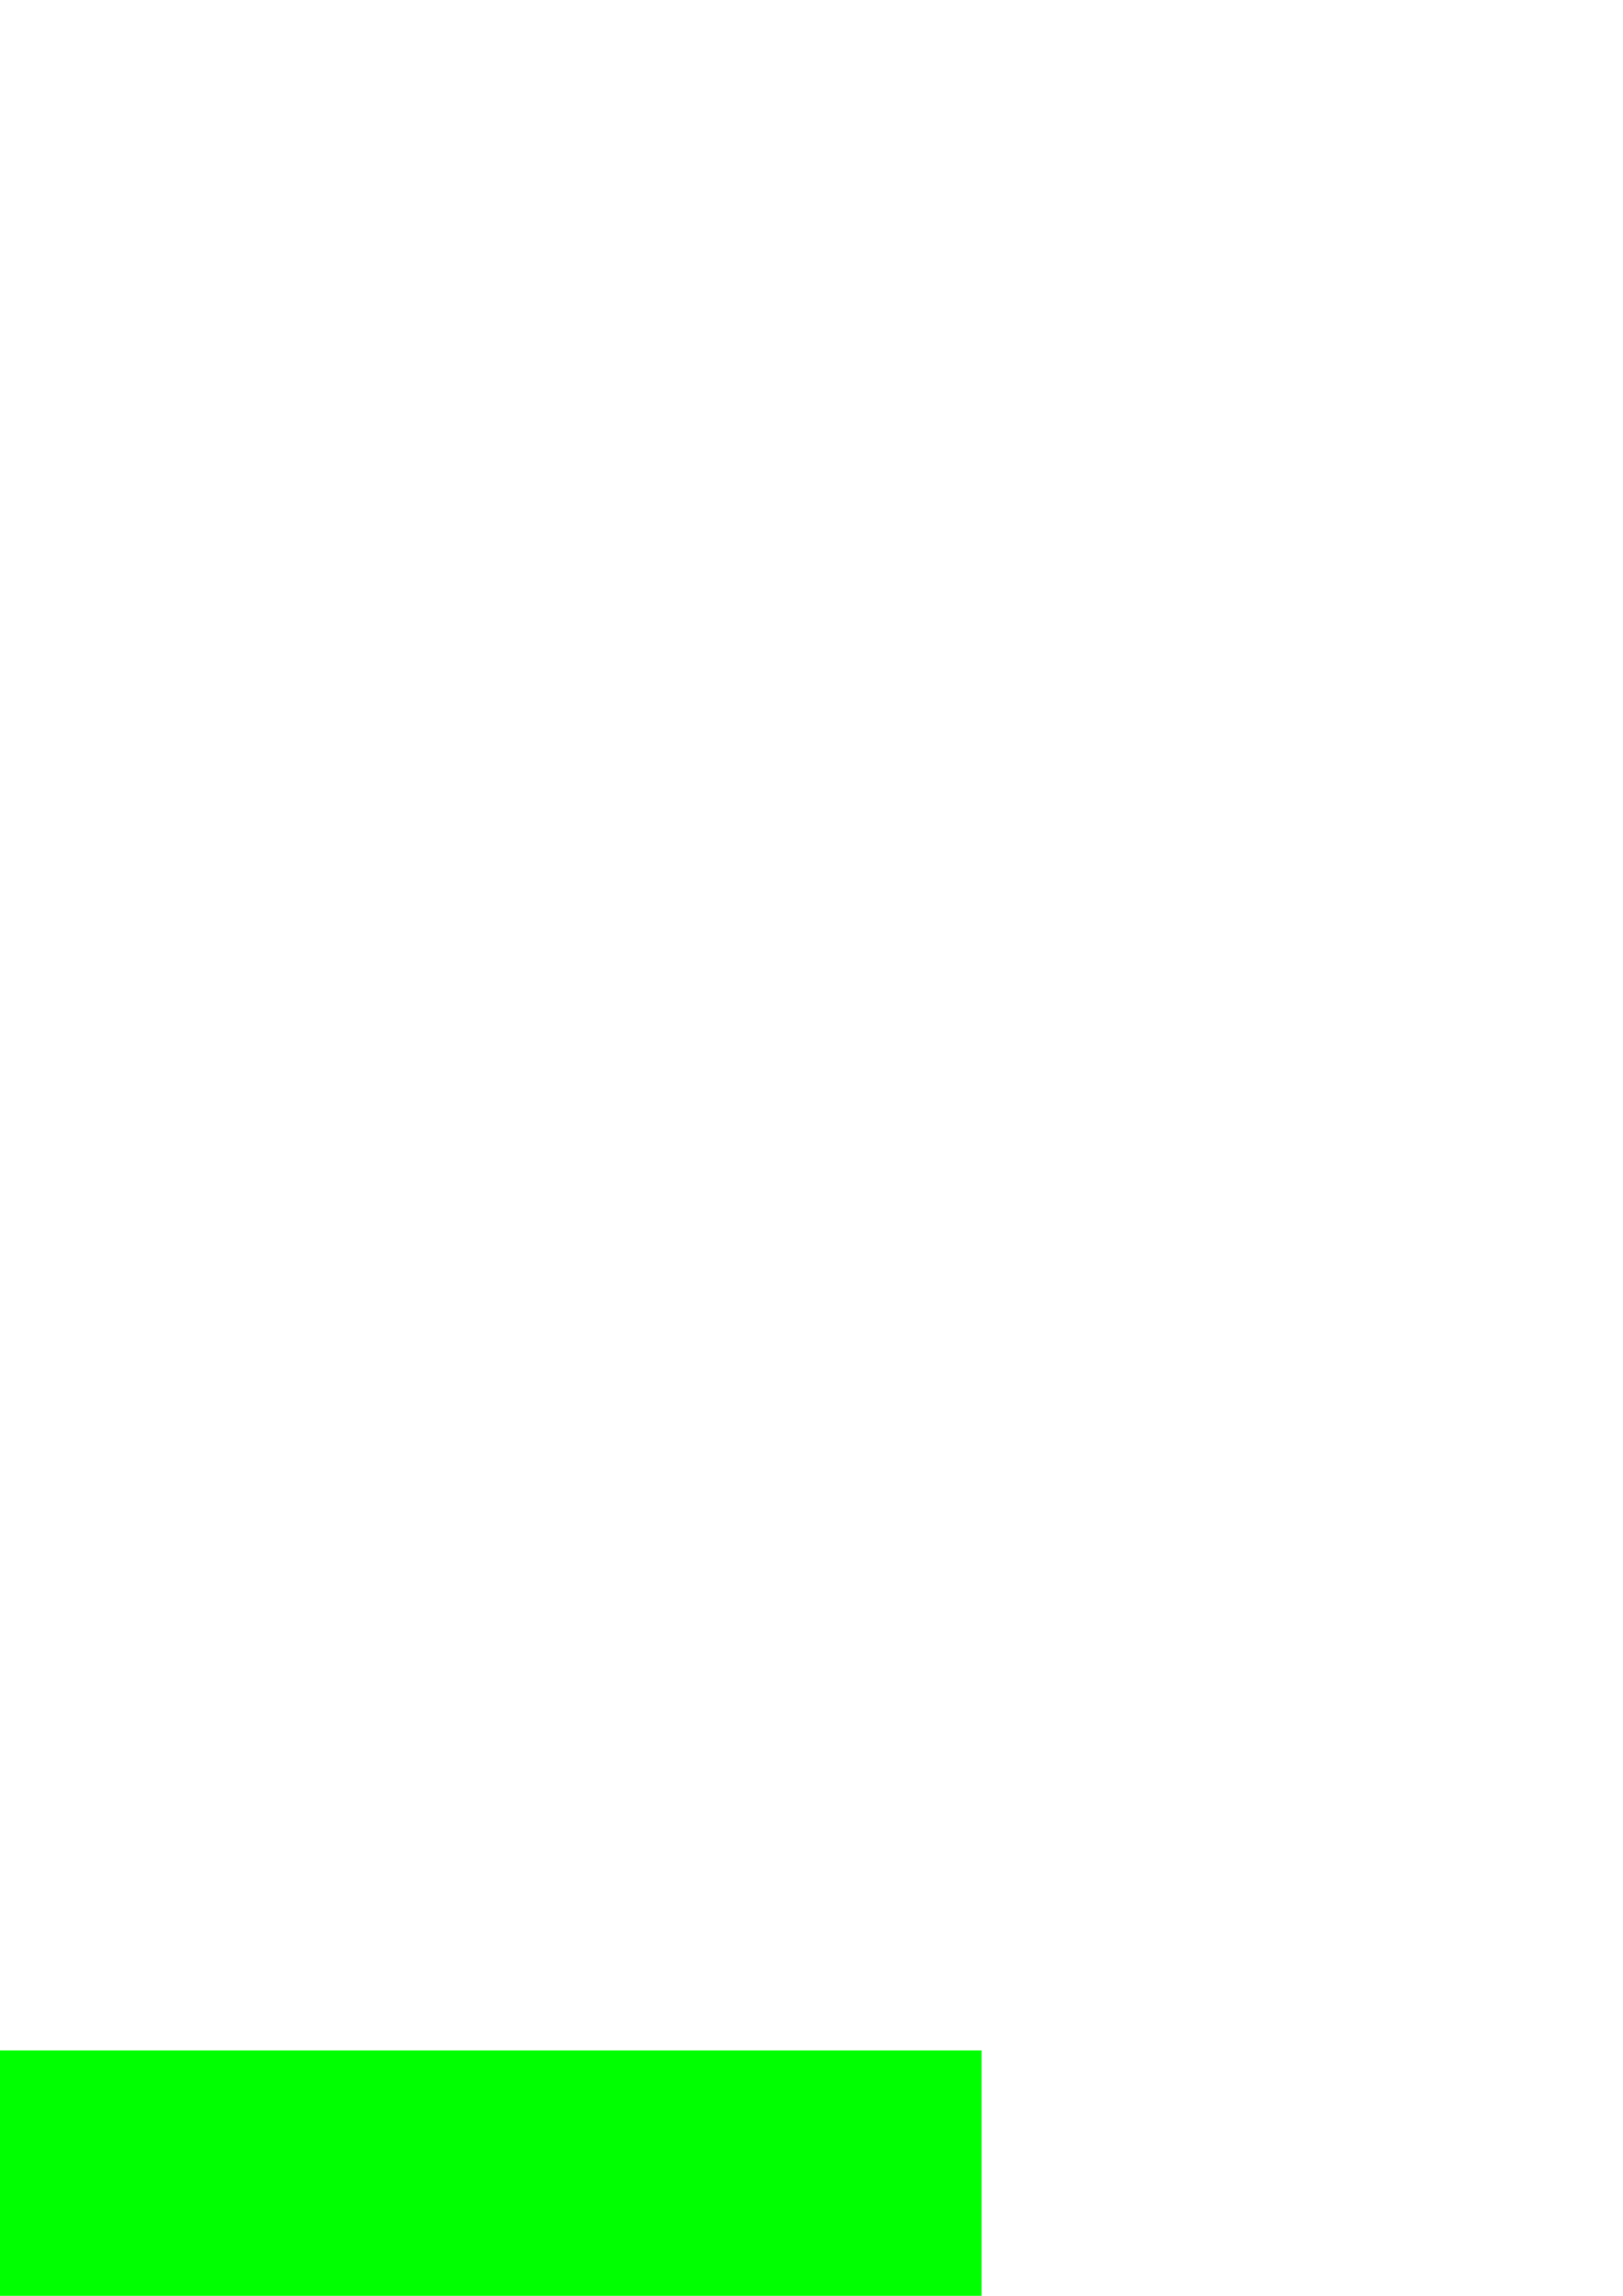 <?xml version="1.0" encoding="UTF-8" standalone="no"?>
<!-- Created with Inkscape (http://www.inkscape.org/) -->

<svg
   xmlns:dc="http://purl.org/dc/elements/1.1/"
   xmlns:cc="http://creativecommons.org/ns#"
   xmlns:rdf="http://www.w3.org/1999/02/22-rdf-syntax-ns#"
   xmlns:svg="http://www.w3.org/2000/svg"
   xmlns="http://www.w3.org/2000/svg"
   xmlns:sodipodi="http://sodipodi.sourceforge.net/DTD/sodipodi-0.dtd"
   xmlns:inkscape="http://www.inkscape.org/namespaces/inkscape"
   width="744.094"
   height="1052.362"
   id="svg3150"
   version="1.1"
   inkscape:version="0.48.2 r9819"
   sodipodi:docname="cut.svg">
  <defs
     id="defs3152" />
  <sodipodi:namedview
     id="base"
     pagecolor="#ffffff"
     bordercolor="#666666"
     borderopacity="1.0"
     inkscape:pageopacity="0.0"
     inkscape:pageshadow="2"
     inkscape:zoom="0.66612048"
     inkscape:cx="372.04724"
     inkscape:cy="225.9351"
     inkscape:document-units="px"
     inkscape:current-layer="layer2"
     showgrid="false"
     inkscape:window-width="1280"
     inkscape:window-height="920"
     inkscape:window-x="-8"
     inkscape:window-y="-8"
     inkscape:window-maximized="1" />
  <g
     inkscape:groupmode="layer"
     id="layer2"
     inkscape:label="art"
     style="display:inline">
    <g
       id="g7123"
       transform="matrix(0.471,0,0,0.471,-15.008,857.307)">
      <path
         sodipodi:nodetypes="ssssscsssscccsscc"
         inkscape:connector-curvature="0"
         d="m 295.281,293.755 c 3.356,0 6.125,1.385 6.125,3.062 0,1.678 -2.769,3.062 -6.125,3.062 -3.356,0 -6.094,-1.385 -6.094,-3.062 0,-1.678 2.738,-3.062 6.094,-3.062 z M 297,281.848 c -5.349,-0.006 -9.855,3.787 -11.938,11.094 -3.726,13.072 1.526,19.485 15.219,18.562 15.079,-1.015 19.258,4.73 10.344,14.219 -10.398,11.068 -47.434,36.071 -71.938,48.562 -11.648,5.938 -20.342,10.849 -19.312,10.906 12.922,0.718 36.486,-8.086 55.656,-20.781 10.479,-8.321 25.61,-15.908 34.75,-25.687 7.217,-7.542 8.346,-11.122 8,-25.531 -0.312,-12.999 -2.003,-18.428 -7.531,-24.312 -4.421,-4.706 -9.09,-7.026 -13.25,-7.031 z"
         style="fill:#000000;display:inline"
         id="path6722" />
      <path
         inkscape:connector-curvature="0"
         d="M 407.875,317.483 390.5,328.608 c -9.558,6.122 -18.208,13.811 -19.25,17.094 -1.042,3.282 -2.926,5.969 -4.156,5.969 -2.538,0 -16.497,-27.597 -14.812,-29.281 0.602,-0.602 13.349,-1.951 28.344,-3 l 27.25,-1.906 z m -14.594,-53.594 c 3.847,-0.182 13.094,5.455 13.094,8.594 0,4.845 -12.267,3.306 -14.219,-1.781 -0.994,-2.589 -1.059,-5.441 -0.156,-6.344 0.287,-0.287 0.732,-0.443 1.281,-0.469 z m 2.625,-9.812 c -7.215,0 -13.019,14.201 -8.656,21.188 2.966,4.749 1.342,6.864 -11.938,15.469 -8.852,5.736 -17.015,13.873 -19.25,19.188 l -3.875,9.219 -2.25,-7.375 c -4.099,-13.364 -23.596,-51.594 -26.312,-51.594 -4.467,0 -3.147,4.458 9.531,32.031 6.711,14.595 12.188,29.363 12.188,32.812 0,11.725 -28.191,43.216 -41.969,46.875 -18.518,-2.929 -19.881,-27.585 -10.944,-36.522 -4.789,4.652 -5.654,6.236 -6.312,8.64 -3.536,12.923 -1.974,25.924 5.88,35.164 3.021,3.339 7.009,6.062 8.875,6.062 6.777,0 35.725,-28.45 42.5,-41.781 l 6.937,-13.688 3.688,12.312 c 5.948,19.852 37.125,41.293 37.125,25.531 0,-3.273 -3.771,-6.849 -9.469,-9 -5.342,-2.016 -8.887,-5.276 -8.156,-7.469 1.82,-5.459 31.469,-22.644 49.656,-28.781 27.1,-9.145 23.062,-11.719 -20.719,-13.375 l -40.312,-1.531 16.719,-9.719 c 11.989,-6.972 17.38,-8.722 19.031,-6.125 1.547,2.433 2.312,1.892 2.344,-1.656 0.027,-3.043 3.208,-6.071 7.531,-7.156 9.294,-2.333 14.521,-8.275 12.312,-14.031 -2.054,-5.354 -17.43,-14.688 -24.156,-14.688 z"
         style="fill:#000000;display:inline"
         id="path6467" />
      <path
         sodipodi:nodetypes="cccsssssscsccccccssssssssssssscssssccccscsssssccccc"
         inkscape:connector-curvature="0"
         id="path7121"
         d="m 873.031,309.75 -2.062,-14.969 -7.25,21.344 c -3.994,11.734 -7.975,23.47 -8.844,26.094 -3.346,10.103 -62.777,15.778 -90.938,8.688 -7.239,-1.823 -17.749,-7.484 -23.344,-12.594 -5.814,-5.31 -10.655,-7.817 -11.312,-5.844 -0.633,1.899 -4.704,3.469 -9.031,3.469 -9.058,0 -29.343,11.212 -50.625,28 -15.484,12.214 -25.585,14.618 -30.688,7.25 -0.987,-5.78 -0.219,-11.426 1.575,-16.793 4.435,-13.265 15.144,-24.824 21.144,-32.489 -27.96,21.892 -27.312,42.719 -27.312,42.719 l 0.078,0.156 0.078,0.156 c -0.181,5.418 1.482,11.87 4.312,16.062 10.216,14.398 25.2,-2.336 34,-8.969 26.952,-20.44 44.419,-28.379 52.719,-23.938 3.376,1.807 6.156,5.084 6.156,7.281 0,2.198 2.738,6.494 6.094,9.531 5.922,5.359 6.094,5.318 6.094,-1.062 0,-7.85 -1.87,-7.715 21.875,-1.625 20.263,5.197 54.743,4.348 70.781,-1.75 5.158,-1.961 8.031,-1.977 8.031,-0.062 0,1.636 2.046,2.969 4.562,2.969 2.517,0 4.594,2.328 4.594,5.156 0,6.71 11.87,19.25 18.219,19.25 10.919,0 15.992,-14.796 9.344,-27.219 -2.257,-4.217 -1.197,-6.934 4.594,-11.969 4.124,-3.586 7.5,-7.905 7.5,-9.594 0,-5.528 4.205,0.169 6.969,3 3.54,13.536 23.636,11.441 29.656,-3.094 4.23,-10.212 2.747,-37.117 -4.281,-77.531 -3.435,-19.755 -3.422,-23.162 0.094,-21.812 3.317,1.273 3.177,-0.717 -0.688,-9.75 -2.67,-6.239 -5.611,-13.168 -6.531,-15.406 -0.662,-1.61 -1.298,-2.379 -2,-2.312 l 10e-5,0 c -0.546,0.052 -1.131,0.604 -1.781,1.656 -1.162,1.881 -0.286,15.381 1.969,30 5.985,38.812 11.122,77.4 11.406,85.688 0.31,9.031 -10.425,13.974 -18.125,8.344 -5.603,-4.097 -7.734,-14.312 -15.281,-73.531 -6.301,-49.443 -7.535,-55.231 -10.844,-50 -1.468,2.321 -1.873,8.559 -0.906,13.844 3.481,19.037 12.38,103.315 11.156,105.594 -0.689,1.282 -6.809,5.179 -13.625,8.656 l -12.406,6.312 L 870.125,340 c 0.845,-3.724 3.889,-10.881 4.325,-14.678 -0.269,-4.162 -0.608,-9.658 -1.419,-15.572 z"
         style="fill:#00ff00;display:inline" />
      <path
         sodipodi:nodetypes="ssscs"
         inkscape:connector-curvature="0"
         id="path7117"
         d="m 868.844,336.688 c -1.621,3.03 -5.129,5.344 -7.438,5.344 -3.41,0 -3.247,-2.299 0.906,-12.188 5.322,-12.672 9.688,-15.869 10.085,-3.787 -0.559,5.064 -1.851,7.447 -3.553,10.63 z"
         style="fill:#00ff00;display:inline" />
      <path
         inkscape:connector-curvature="0"
         id="path6463"
         d="m 863.25,363.938 c 5.176,0.189 14.844,5.15 14.844,8.531 0,1.714 -1.773,3.125 -3.969,3.125 -5.899,0 -16.195,-8.305 -13.562,-10.938 0.54,-0.54 1.493,-0.762 2.688,-0.719 z"
         style="fill:#00ff00;display:inline" />
      <path
         inkscape:connector-curvature="0"
         id="path6461"
         d="m 478,212.103 c -0.09,0.023 -0.164,0.07 -0.25,0.156 -1.372,1.372 -0.322,25.812 2.344,54.312 3.55,37.947 4.897,48.624 8.719,54.594 -3.198,1.206 -7.221,3.001 -11.5,5.188 -14.746,7.537 -15.139,16.578 -1.062,19.219 5.704,1.07 11.954,3.841 13.875,6.156 2.823,3.402 0.099,5.831 -14.188,12.594 -9.722,4.603 -23.449,9.015 -30.5,9.812 -18.546,2 -32.184,-11.804 -30.75,-34.656 0.774,-9.338 0.268,-15.04 -1.125,-12.844 -1.377,2.17 -2.507,12.231 -2.531,22.344 -0.055,21.541 4.962,30.599 19.156,34.594 12.225,3.441 20.777,1.846 40.969,-7.688 28.179,-13.304 36.46,-31.272 17.594,-38.094 -7.112,-2.572 -10.081,-5.418 -7.625,-6.906 4.565,-2.766 7.873,-4.926 10.219,-6.625 0.324,0.326 0.646,0.672 1,1 8.731,8.099 26.231,9.128 42.094,2.5 6.64,-3.029 8.709,-1.975 21.25,-10.25 4.091,-1.864 8.921,-6.177 10.75,-9.594 3.085,-5.764 2.275,-5.668 -11.25,1.594 -18.417,9.888 -35.555,8.649 -45.844,-3.312 -10.808,-12.565 -8.957,-19.237 7.25,-26.406 13.342,-5.902 20.763,-6.127 36.219,-1 3.356,1.113 1.793,-0.881 -3.469,-4.438 -18.622,-12.585 -42.125,-6.806 -50.031,12.281 -3.121,7.534 -2.923,11.2 1,21.188 2.611,6.648 3.504,12.094 2,12.094 -6.553,0 -11.895,-15.893 -14.906,-44.25 -1.782,-16.778 -4.144,-38.449 -5.219,-48.188 -1.008,-9.13 -2.833,-15.718 -4.188,-15.375 z"
         style="fill:#00ff00;display:inline" />
      <path
         sodipodi:nodetypes="csscccssssscc"
         inkscape:connector-curvature="0"
         id="path6748"
         d="m 227.531,212.09 c -3.501,0 -3.051,8.037 3.812,67.094 3.412,29.362 5.512,56.144 4.656,59.5 -3.995,15.667 -43.574,32.031 -77.469,32.031 -28.895,-1.408 -56.331,-10.508 -76.199,-20.391 20.002,23.057 51.465,29.944 77.498,28.531 17.616,-1.014 36.893,-4.073 46.639,-8.266 16.956,-7.294 29.672,-19.957 32.875,-32.719 1.981,-7.892 -4.277,-89.663 -7.5,-98.062 -1.17,-3.049 -0.192,-3.809 3.219,-2.5 4.46,1.712 4.452,0.663 -0.125,-11.688 -2.762,-7.453 -6.09,-13.531 -7.406,-13.531 z"
         style="fill:#008080;display:inline" />
      <path
         sodipodi:nodetypes="sssssssssssscssssssssscsssss"
         inkscape:connector-curvature="0"
         d="m 709.566,326.597 c 5.453,-1.667 9.914,-5.045 9.914,-7.508 0,-5.947 -13.718,-19.453 -19.758,-19.453 -4.972,0 -32.101,23.342 -32.101,27.62 0,6.009 21.222,5.676 41.945,-0.658 z m -183.935,47.916 c -6.054,-6.054 -7.4,-10.288 -7.031,-22.117 0.321,-10.285 0.847,-11.911 1.77,-5.477 1.97,13.737 12.024,18.879 25.161,18.879 13.085,0 37.244,-11.398 51.164,-24.138 11.911,-10.902 12.172,-11.149 5.104,-78.979 -3.436,-32.97 -3.872,-47.101 -1.525,-49.447 2.346,-2.346 3.295,-1.149 3.321,4.189 0.018,4.111 2.08,28.645 4.579,54.521 4.956,51.318 7.714,58.197 23.333,58.197 5.462,0 11.151,-2.82 15.289,-7.579 6.406,-7.368 6.704,-7.415 10.703,-1.706 3.903,5.573 4.819,5.119 17.911,-8.877 7.588,-8.113 17.951,-16.471 23.027,-18.573 8.084,-3.348 10.247,-3.067 17.424,2.268 17.172,12.763 10.412,33.591 -13.551,41.756 -19.163,6.529 -31.049,6.181 -43.269,-1.27 l -10.105,-6.161 -7.847,6.172 c -9.385,7.382 -15.596,7.765 -24.526,1.51 -6.259,-4.384 -6.921,-4.156 -11.083,3.813 -6.693,12.815 -19.901,24.011 -38.527,32.658 -21.227,9.854 -31.736,9.946 -41.321,0.361 z"
         style="fill:#00ff00;display:inline"
         id="path6449" />
      <path
         sodipodi:nodetypes="ccccsccccc"
         inkscape:connector-curvature="0"
         id="path6443"
         d="m 944.938,212.094 c -0.546,0.052 -1.131,0.604 -1.781,1.656 -1.032,1.67 -0.456,12.503 1.264,25.144 5.24,32.431 8.538,68.935 13.611,102.324 5.858,38.118 6.644,15.589 1.031,-29.562 -2.826,-22.732 -6.173,-49.869 -7.438,-60.312 -0.353,-2.79 -1.333,-13.166 2.531,-11.781 3.317,1.273 3.177,-0.717 -0.687,-9.75 -2.67,-6.239 -5.611,-13.168 -6.531,-15.406 -0.662,-1.61 -1.298,-2.379 -2,-2.312 z"
         style="fill:#00ff00;display:inline" />
      <path
         inkscape:connector-curvature="0"
         id="path6441"
         d="m 257.74,308.067 c -1.097,-23.489 -2.718,-55.749 -3.602,-71.688 -1.46,-26.319 -1.219,-28.156 2.625,-20.003 2.338,4.958 3.586,13.836 2.789,19.829 -0.794,5.968 -0.002,30.193 1.761,53.834 1.763,23.641 2.129,46.977 0.814,51.859 -1.638,6.078 -3.02,-4.586 -4.386,-33.831 z"
         style="fill:#008080;display:inline" />
      <path
         inkscape:connector-curvature="0"
         id="path6385"
         d="m 454.868,254.652 c -0.165,-10.706 -2.156,-18.038 -6.342,-23.36 -3.356,-4.266 -6.101,-10.814 -6.101,-14.55 0,-6.5 0.29,-6.426 6.704,1.729 6.624,8.421 11.382,38.238 7.611,47.695 -0.897,2.25 -1.739,-2.931 -1.872,-11.514 z"
         style="fill:#00ff00;display:inline" />
      <path
         inkscape:connector-curvature="0"
         d="m 627.328,299.821 c 0.236,3.248 1.752,5.27 4.51,5.853 3.557,0.753 5.569,-1.178 6.481,-5.08 0.2,-0.856 0.155,-1.569 -0.396,-1.914 -1.048,-0.654 -3.927,0.026 -5.318,-0.713 -1.731,-0.919 -2.172,-4.829 -1.743,-6.656 0.428,-1.829 1.521,-3.788 1.818,-5.197 0.059,-0.286 0.087,-0.548 -0.036,-0.695 -0.016,-0.019 -0.032,-0.036 -0.048,-0.052 -4.187,-0.956 -5.205,15.332 -5.268,14.455 z"
         style="fill:#00ff00;stroke:none"
         id="path6591" />
      <path
         id="path6600"
         style="fill:#00ff00;stroke:none"
         d="m 580.357,312.31 c 0.236,3.248 1.752,5.27 4.51,5.853 3.557,0.753 5.569,-1.178 6.481,-5.08 0.2,-0.856 0.155,-1.569 -0.396,-1.914 -1.048,-0.654 -3.927,0.026 -5.318,-0.713 -1.731,-0.919 -2.172,-4.829 -1.743,-6.656 0.428,-1.829 1.521,-3.788 1.818,-5.197 0.059,-0.286 0.087,-0.548 -0.036,-0.695 -0.016,-0.019 -0.032,-0.036 -0.048,-0.052 -4.187,-0.956 -5.205,15.332 -5.268,14.455 z"
         inkscape:connector-curvature="0" />
      <path
         inkscape:connector-curvature="0"
         d="m 540.52,247.944 c 0.236,3.248 1.752,5.27 4.51,5.853 3.557,0.753 5.569,-1.178 6.481,-5.08 0.2,-0.856 0.155,-1.569 -0.396,-1.914 -1.048,-0.654 -3.927,0.026 -5.318,-0.713 -1.731,-0.919 -2.172,-4.829 -1.743,-6.656 0.428,-1.829 1.521,-3.788 1.818,-5.197 0.059,-0.286 0.087,-0.548 -0.036,-0.695 -0.016,-0.019 -0.032,-0.036 -0.048,-0.052 -4.187,-0.956 -5.205,15.332 -5.268,14.455 z"
         style="fill:#00ff00;stroke:none"
         id="path6602" />
      <path
         inkscape:connector-curvature="0"
         style="fill:#00ff00;stroke:none"
         d="m 431.477,342.308 c 0,0 4.779,-1.561 6.674,-1.13 0.999,0.228 2.033,2.026 2.681,3.404 1.177,2.501 2.312,5.723 2.744,8.28 0.144,0.851 0.299,1.636 1.175,1.936 0.551,0.188 1.391,0.2 1.391,0.2 0,0 0.002,-0.014 0.007,-0.039 0.417,-2.357 1.35,-6.31 1.587,-8.694 0.25,-2.504 0.194,-3.373 2.325,-3.214 3.223,0.239 4.316,0.807 5.732,-1.764 1.27,-2.306 2.661,-7.013 0.445,-8.539 -6.857,-1.847 -9.418,7.175 -9.848,9.24 -0.606,2.916 -0.86,6.043 -0.86,6.043 0,0 -1.68,-5.399 -2.916,-8.316 -1.39,-3.28 -4.978,-7.699 -8.848,-6.594 -1.923,0.547 -2.598,2.12 -2.596,4.201 0.001,1.916 0.305,4.985 0.305,4.985 z"
         id="path6616" />
      <path
         id="path6628"
         style="fill:#00ff00;stroke:none"
         d="m 422.544,226.585 c 0.236,3.248 1.752,5.27 4.51,5.853 3.557,0.753 5.569,-1.178 6.481,-5.08 0.2,-0.856 0.155,-1.569 -0.396,-1.914 -1.048,-0.654 -3.927,0.026 -5.318,-0.713 -1.731,-0.919 -2.172,-4.829 -1.743,-6.656 0.428,-1.829 1.521,-3.788 1.818,-5.197 0.059,-0.286 0.087,-0.548 -0.036,-0.695 -0.016,-0.019 -0.032,-0.036 -0.048,-0.052 -4.187,-0.956 -5.205,15.332 -5.268,14.455 z"
         inkscape:connector-curvature="0" />
      <path
         id="path6630"
         d="m 812.027,324.58 c 0,0 4.779,-1.561 6.674,-1.13 0.999,0.228 2.033,2.026 2.681,3.404 1.177,2.501 2.312,5.723 2.744,8.28 0.144,0.851 0.299,1.636 1.175,1.936 0.551,0.188 1.391,0.2 1.391,0.2 0,0 0.002,-0.014 0.007,-0.039 0.417,-2.357 1.35,-6.31 1.587,-8.694 0.25,-2.504 0.194,-3.373 2.325,-3.214 3.223,0.239 4.316,0.807 5.732,-1.764 1.27,-2.306 2.661,-7.013 0.445,-8.539 -6.857,-1.847 -9.417,7.175 -9.847,9.24 -0.606,2.916 -0.86,6.043 -0.86,6.043 0,0 -1.68,-5.399 -2.916,-8.316 -1.39,-3.28 -4.978,-7.699 -8.848,-6.594 -1.923,0.547 -2.598,2.12 -2.596,4.201 10e-4,1.916 0.305,4.985 0.305,4.985 z"
         style="fill:#00ff00;stroke:none"
         inkscape:connector-curvature="0" />
      <path
         sodipodi:nodetypes="ssssccs"
         inkscape:connector-curvature="0"
         id="path6395"
         d="m 734.733,288.911 c 0,-0.825 7.322,-5.5 16.015,-10.82 l 104.43,-63.902 c 4.467,-2.733 4.472,-3.189 2.862,1.008 -0.516,1.345 -3.368,3.925 -7.564,7.011 L 756.087,279.71 c -16.248,10.132 -21.354,12.332 -21.354,9.2 z"
         style="fill:#00ff00;display:inline" />
      <path
         id="path6626"
         style="fill:#00ff00;stroke:none"
         d="m 800.812,266.639 c 0.236,3.248 1.752,5.27 4.51,5.853 3.557,0.753 5.569,-1.178 6.481,-5.08 0.2,-0.856 0.155,-1.569 -0.396,-1.914 -1.048,-0.654 -3.927,0.026 -5.318,-0.713 -1.731,-0.919 -2.172,-4.829 -1.743,-6.656 0.428,-1.829 1.521,-3.788 1.818,-5.197 0.059,-0.286 0.087,-0.548 -0.036,-0.695 -0.016,-0.019 -0.032,-0.036 -0.048,-0.052 -4.187,-0.956 -5.205,15.332 -5.268,14.455 z"
         inkscape:connector-curvature="0" />
      <path
         inkscape:connector-curvature="0"
         d="m 803.919,225.043 -7.17,7.123 c -1.191,1.184 -1.362,1.397 -1.695,2.126 -0.467,1.021 -0.629,2.728 -0.398,2.96 0.742,0.749 3.369,-1.069 4.282,-1.744 8.005,-5.904 11.651,-9.622 12.945,-17.266 0.658,-3.886 -1.399,-5.39 -5.04,-5.885 -5.775,-0.787 -11.506,0.018 -13.75,4.366 0.351,16.602 0.843,7.107 5.741,5.929 5.449,-1.31 11.307,-4.224 5.086,2.39 z"
         style="fill:#00ff00;stroke:none"
         id="path6664" />
      <path
         inkscape:connector-curvature="0"
         style="fill:#ff00ff;display:inline"
         d="m 59.052,326.91 c -5.343,-5.343 -4.07,-26.509 2.44,-40.572 6.994,-15.109 7.648,-12.775 1.389,4.955 -5.581,15.808 -3.701,27.076 4.516,27.076 3.184,0 6.481,-1.716 7.327,-3.813 0.846,-2.097 1.647,-0.999 1.779,2.44 0.259,6.733 -5,13.575 -10.436,13.575 -1.846,0 -5.003,-1.647 -7.016,-3.661 z"
         id="path6712" />
      <path
         inkscape:connector-curvature="0"
         id="path6750"
         style="fill:#000000;display:inline"
         d="m 188.188,317.483 -17.375,11.125 c -9.558,6.122 -18.208,13.811 -19.25,17.094 -1.042,3.282 -2.926,5.969 -4.156,5.969 -2.538,0 -16.497,-27.597 -14.812,-29.281 0.602,-0.602 13.349,-1.951 28.344,-3 l 27.25,-1.906 z m -14.594,-53.594 c 3.847,-0.182 13.094,5.455 13.094,8.594 0,4.845 -12.267,3.306 -14.219,-1.781 -0.994,-2.589 -1.059,-5.441 -0.156,-6.344 0.287,-0.287 0.732,-0.443 1.281,-0.469 z m 2.625,-9.812 c -7.215,0 -13.019,14.201 -8.656,21.188 2.966,4.749 1.342,6.864 -11.938,15.469 -8.852,5.736 -17.015,13.873 -19.25,19.188 l -3.875,9.219 -2.25,-7.375 c -4.099,-13.364 -23.596,-51.594 -26.312,-51.594 -4.467,0 -3.147,4.458 9.531,32.031 6.711,14.595 12.188,29.363 12.188,32.812 0,11.725 -28.191,43.216 -41.969,46.875 -18.518,-2.929 -19.881,-27.585 -10.944,-36.522 -4.789,4.652 -5.654,6.236 -6.312,8.64 -3.536,12.923 -1.974,25.924 5.88,35.164 3.021,3.339 7.009,6.062 8.875,6.062 6.777,0 35.725,-28.45 42.5,-41.781 l 6.937,-13.688 3.688,12.312 c 5.948,19.852 37.125,41.293 37.125,25.531 0,-3.273 -3.771,-6.849 -9.469,-9 -5.342,-2.016 -8.887,-5.276 -8.156,-7.469 1.82,-5.459 31.469,-22.644 49.656,-28.781 27.1,-9.145 23.062,-11.719 -20.719,-13.375 l -40.312,-1.531 16.719,-9.719 c 11.989,-6.972 17.38,-8.722 19.031,-6.125 1.547,2.433 2.312,1.892 2.344,-1.656 0.027,-3.043 3.208,-6.071 7.531,-7.156 9.294,-2.333 14.521,-8.275 12.312,-14.031 -2.054,-5.354 -17.43,-14.688 -24.156,-14.688 z" />
      <path
         id="path6758"
         style="fill:#00ff00;stroke:none"
         d="m 772.72,337.238 c 0.236,3.248 1.752,5.27 4.51,5.853 3.557,0.753 5.569,-1.178 6.481,-5.08 0.2,-0.856 0.155,-1.569 -0.396,-1.914 -1.048,-0.654 -3.927,0.026 -5.318,-0.713 -1.731,-0.919 -2.172,-4.829 -1.743,-6.656 0.428,-1.829 1.521,-3.788 1.818,-5.197 0.059,-0.286 0.087,-0.548 -0.036,-0.695 -0.016,-0.019 -0.032,-0.036 -0.048,-0.052 -4.187,-0.956 -5.205,15.332 -5.268,14.455 z"
         inkscape:connector-curvature="0" />
      <path
         inkscape:connector-curvature="0"
         d="m 936.821,354.574 c 0.236,3.248 1.752,5.27 4.51,5.853 3.557,0.753 5.569,-1.178 6.481,-5.08 0.2,-0.856 0.155,-1.569 -0.396,-1.914 -1.048,-0.654 -3.927,0.026 -5.318,-0.713 -1.731,-0.919 -2.172,-4.829 -1.743,-6.656 0.428,-1.829 1.521,-3.788 1.818,-5.197 0.059,-0.286 0.087,-0.548 -0.036,-0.695 -0.016,-0.019 -0.032,-0.036 -0.048,-0.052 -4.187,-0.956 -5.205,15.332 -5.268,14.455 z"
         style="fill:#00ff00;stroke:none"
         id="path6760" />
      <path
         inkscape:connector-curvature="0"
         style="fill:#00ff00;stroke:none"
         d="m 727.572,242.797 c 0,0 4.779,-1.561 6.674,-1.13 0.999,0.228 2.033,2.026 2.681,3.404 1.177,2.501 2.312,5.723 2.744,8.28 0.144,0.851 0.299,1.636 1.175,1.936 0.551,0.188 1.391,0.2 1.391,0.2 0,0 0.002,-0.014 0.007,-0.039 0.417,-2.357 1.35,-6.31 1.587,-8.694 0.25,-2.504 0.194,-3.373 2.325,-3.214 3.223,0.239 4.316,0.807 5.732,-1.764 1.27,-2.306 2.661,-7.013 0.445,-8.539 -6.857,-1.847 -9.417,7.175 -9.847,9.24 -0.606,2.916 -0.86,6.043 -0.86,6.043 0,0 -1.68,-5.399 -2.916,-8.316 -1.39,-3.28 -4.978,-7.699 -8.848,-6.594 -1.923,0.547 -2.598,2.12 -2.596,4.201 10e-4,1.916 0.305,4.985 0.305,4.985 z"
         id="path6762" />
      <path
         inkscape:connector-curvature="0"
         style="fill:#00ff00;stroke:none"
         d="m 566.66,261.505 c 0,0 4.779,-1.561 6.674,-1.13 0.999,0.228 2.033,2.026 2.681,3.404 1.177,2.501 2.312,5.723 2.744,8.28 0.144,0.851 0.299,1.636 1.175,1.936 0.551,0.188 1.391,0.2 1.391,0.2 0,0 0.002,-0.014 0.007,-0.039 0.417,-2.357 1.35,-6.31 1.587,-8.694 0.25,-2.504 0.194,-3.373 2.325,-3.214 3.223,0.239 4.316,0.807 5.732,-1.764 1.27,-2.306 2.661,-7.013 0.445,-8.539 -6.857,-1.847 -9.417,7.175 -9.847,9.24 -0.606,2.916 -0.86,6.043 -0.86,6.043 0,0 -1.68,-5.399 -2.916,-8.316 -1.39,-3.28 -4.978,-7.699 -8.848,-6.594 -1.923,0.547 -2.598,2.12 -2.596,4.201 10e-4,1.916 0.305,4.985 0.305,4.985 z"
         id="path6764" />
      <path
         inkscape:connector-curvature="0"
         d="m 551.906,342.778 c 0.236,3.248 1.752,5.27 4.51,5.853 3.557,0.753 5.569,-1.178 6.481,-5.08 0.2,-0.856 0.155,-1.569 -0.396,-1.914 -1.048,-0.654 -3.927,0.026 -5.318,-0.713 -1.731,-0.919 -2.172,-4.829 -1.743,-6.656 0.428,-1.829 1.521,-3.788 1.818,-5.197 0.059,-0.286 0.087,-0.548 -0.036,-0.695 -0.016,-0.019 -0.032,-0.036 -0.048,-0.052 -4.187,-0.956 -5.205,15.332 -5.268,14.455 z"
         style="fill:#00ff00;stroke:none"
         id="path6766" />
      <path
         style="fill:#00ff00;display:inline"
         d="m 612.86,288.911 c 0,-0.825 7.322,-5.5 16.015,-10.82 l 104.43,-63.902 c 4.467,-2.733 4.472,-3.189 2.862,1.008 -0.516,1.345 -3.368,3.925 -7.564,7.011 L 634.214,279.71 c -16.248,10.132 -21.354,12.332 -21.354,9.2 z"
         id="path6768"
         inkscape:connector-curvature="0"
         sodipodi:nodetypes="ssssccs" />
      <path
         id="path6770"
         d="m 626.011,221.896 c 0,0 4.779,-1.561 6.674,-1.13 0.999,0.228 2.033,2.026 2.681,3.404 1.177,2.501 2.312,5.723 2.744,8.28 0.144,0.851 0.299,1.636 1.175,1.936 0.551,0.188 1.391,0.2 1.391,0.2 0,0 0.002,-0.014 0.007,-0.039 0.417,-2.357 1.35,-6.31 1.587,-8.694 0.25,-2.504 0.194,-3.373 2.325,-3.214 3.223,0.239 4.316,0.807 5.732,-1.764 1.27,-2.306 2.661,-7.013 0.445,-8.539 -6.857,-1.847 -9.417,7.175 -9.847,9.24 -0.606,2.916 -0.86,6.043 -0.86,6.043 0,0 -1.68,-5.399 -2.916,-8.316 -1.39,-3.28 -4.978,-7.699 -8.848,-6.594 -1.923,0.547 -2.598,2.12 -2.596,4.201 10e-4,1.916 0.305,4.985 0.305,4.985 z"
         style="fill:#00ff00;stroke:none"
         inkscape:connector-curvature="0" />
      <path
         id="path6772"
         style="fill:#00ff00;stroke:none"
         d="m 690.393,218.103 c -0.236,-3.248 -1.752,-5.27 -4.51,-5.853 -3.557,-0.753 -5.569,1.178 -6.481,5.08 -0.2,0.856 -0.155,1.569 0.396,1.914 1.048,0.654 3.927,-0.026 5.318,0.713 1.731,0.919 2.172,4.829 1.743,6.656 -0.428,1.829 -1.521,3.788 -1.818,5.197 -0.059,0.286 -0.087,0.548 0.036,0.695 0.016,0.019 0.032,0.036 0.048,0.052 4.187,0.956 5.205,-15.332 5.268,-14.455 z"
         inkscape:connector-curvature="0" />
      <path
         sodipodi:nodetypes="ccccsccscc"
         inkscape:connector-curvature="0"
         id="path6790"
         d="m 623.188,354.925 c -0.48,0.125 -1.577,0.898 -3.531,2.094 l -4.775,2.921 -26.003,16.063 c -6.482,4.038 -11.315,7.252 -11.315,7.922 0,2.635 3.669,1.449 14.514,-5.03 l 22.861,-13.845 c 4.195,-3.086 7.046,-5.655 7.562,-7 0.805,-2.099 1.202,-3.056 0.844,-3.125 -0.045,-0.009 -0.088,-0.018 -0.156,0 z"
         style="fill:#00ff00;display:inline" />
      <path
         inkscape:connector-curvature="0"
         d="m 582.89,222.461 -0.859,0.014 c -1.105,0.02 -1.253,0.158 -1.489,1.383 -0.103,0.536 -0.411,1.354 -0.756,2.145 -2.015,4.605 -4.416,3.542 -6.146,0.139 -1.578,-3.104 -3.471,-6.538 -3.784,0.352 -0.123,2.764 0.184,8.03 2.314,9.464 2.279,1.536 5.812,0.344 8.016,-1.145 0.519,-0.35 0.981,-0.758 1.233,-1.276 0.144,-0.297 0.219,-0.631 0.272,-0.959 l 0.311,-1.928 2.148,0.242 c 0.391,0.045 0.8,0.083 1.192,0.066 1.367,-0.061 2.42,-0.72 3.209,-1.695 3.582,-4.429 1.928,-9.778 -0.881,-13.541 -2.101,-2.817 -5.649,-7.236 -2.181,1.601 1.265,3.223 1.07,5.076 -2.598,5.14 z"
         style="fill:#00ff00;stroke:none"
         id="path6895" />
      <path
         id="path6904"
         style="fill:#00ff00;stroke:none"
         d="m 763.047,293.927 -0.859,0.014 c -1.105,0.02 -1.253,0.158 -1.489,1.383 -0.103,0.536 -0.411,1.354 -0.756,2.145 -2.015,4.605 -4.416,3.542 -6.146,0.139 -1.578,-3.104 -3.471,-6.538 -3.784,0.352 -0.123,2.764 0.184,8.03 2.314,9.464 2.279,1.536 5.812,0.344 8.016,-1.145 0.519,-0.35 0.981,-0.758 1.233,-1.276 0.144,-0.297 0.219,-0.631 0.272,-0.959 l 0.311,-1.928 2.148,0.242 c 0.391,0.045 0.8,0.083 1.192,0.066 1.367,-0.061 2.42,-0.72 3.209,-1.695 3.582,-4.429 1.928,-9.778 -0.881,-13.541 -2.101,-2.817 -5.649,-7.236 -2.181,1.601 1.265,3.223 1.07,5.076 -2.598,5.14 z"
         inkscape:connector-curvature="0" />
      <path
         id="path6906"
         style="fill:#00ff00;stroke:none"
         d="m 903.121,276.649 c 0.236,3.248 1.752,5.27 4.51,5.853 3.557,0.753 5.569,-1.178 6.481,-5.08 0.2,-0.856 0.155,-1.569 -0.396,-1.914 -1.048,-0.654 -3.927,0.026 -5.318,-0.713 -1.731,-0.919 -2.172,-4.829 -1.743,-6.656 0.428,-1.829 1.521,-3.788 1.818,-5.197 0.059,-0.286 0.087,-0.548 -0.036,-0.695 -0.016,-0.019 -0.032,-0.036 -0.048,-0.052 -4.187,-0.956 -5.205,15.332 -5.268,14.455 z"
         inkscape:connector-curvature="0" />
      <path
         inkscape:connector-curvature="0"
         d="m 824.325,283.514 0.326,-0.002 c 0.447,-0.004 0.905,-0.014 1.329,-0.038 0.814,-0.044 1.745,-0.227 2.736,-0.508 9.979,-4.188 11.76,-6.732 19.538,-13.562 2.708,-2.379 4.255,-3.739 4.255,-3.739 l 1.39,1.318 c 0.274,0.347 0.357,0.456 0.439,0.57 0.584,0.812 1.061,1.683 1.399,2.798 0.241,0.796 0.959,5.851 2.169,5.597 0.918,-0.194 1.468,-3.698 1.632,-4.94 0.445,-4.111 -1.309,-6.952 -3.594,-9.748 -0.329,-0.401 -0.511,-0.503 -0.511,-0.503 l 2.152,-4.265 c 0.671,-1.701 1.686,-3.534 2.152,-5.132 0.854,-2.917 -0.78,-8.051 -4.422,-8.87 -3.048,-0.686 -7.512,1.131 -8.72,2.964 -0.45,0.681 -2.07,8.465 -1.549,11.306 0.242,1.321 0.854,3.056 1.422,4.498 0.608,1.545 1.873,2.221 1.873,2.221 0,0 -2.082,1.716 -2.867,2.362 -0.54,0.445 -1.893,1.565 -3.594,2.957 -4.386,3.592 -9.47,7.944 -14.53,10.542 -1.024,0.526 -2.102,1.079 -3.048,1.564 -4.46,2.291 -4.53,2.312 0.02,2.609 z m 30.666,-27.105 -1.971,2.623 -2.605,-2.606 c -1.192,-1.193 -2.257,-2.832 -1.869,-3.862 0.645,-1.709 4.807,-2.122 5.833,-1.678 2.663,1.148 2.298,3.274 0.611,5.524 z"
         style="fill:#00ff00;stroke:none"
         id="path6920" />
      <path
         id="path6929"
         d="m 444.84,298.715 c 0,0 4.779,-1.561 6.674,-1.13 0.999,0.228 2.033,2.026 2.681,3.404 1.177,2.501 2.312,5.723 2.744,8.28 0.144,0.851 0.299,1.636 1.175,1.936 0.551,0.188 1.391,0.2 1.391,0.2 0,0 0.002,-0.014 0.007,-0.039 0.417,-2.357 1.35,-6.31 1.587,-8.694 0.25,-2.504 0.194,-3.373 2.325,-3.214 3.223,0.239 4.316,0.807 5.732,-1.764 1.27,-2.306 2.661,-7.013 0.445,-8.539 -6.857,-1.847 -9.417,7.175 -9.847,9.24 -0.606,2.916 -0.86,6.043 -0.86,6.043 0,0 -1.68,-5.399 -2.916,-8.316 -1.39,-3.28 -4.978,-7.699 -8.848,-6.594 -1.923,0.547 -2.598,2.12 -2.596,4.201 0.001,1.916 0.305,4.985 0.305,4.985 z"
         style="fill:#00ff00;stroke:none"
         inkscape:connector-curvature="0" />
      <path
         inkscape:connector-curvature="0"
         style="fill:#00ff00;stroke:none"
         d="m 506.217,377.54 c 0.048,-0.127 0.105,-0.266 0.17,-0.395 0.591,-1.185 1.763,-1.544 2.756,-2.119 1.165,-0.673 2.043,-1.6 2.606,-2.663 1.928,-3.648 0.873,-7.123 -2.1,-7.071 -0.213,0.004 -0.393,0.007 -0.542,0.01 -3.243,0.807 0.459,-3.535 0.75,-4.091 1.302,-2.492 2.691,-4.592 -1.479,-3.218 -2.887,0.952 -5.291,3.894 -6.493,6.804 -1.764,4.272 -1.5,5.712 2.916,6.107 1.005,0.09 1.731,0.334 0.959,1.174 -2.712,2.951 -6.322,7.196 -4.779,10.018 3.436,6.284 15.161,1.559 18.725,-0.687 3.57,-2.25 6.766,-5.131 9.188,-7.32 0.101,-0.092 0.201,-0.182 0.302,-0.273 1.317,-1.189 4.975,-4.537 3.991,-5.605 -0.798,-0.868 -2.935,0.697 -4.874,2.464 -4.632,4.222 -6.042,6.072 -12.41,7.205 -0.135,0.024 -0.272,0.047 -0.411,0.071 -0.257,0.043 -0.521,0.085 -0.792,0.125 -3.942,0.584 -9.1,1.107 -8.482,-0.536 z"
         id="path7003" />
      <path
         inkscape:connector-curvature="0"
         d="m 340.807,379.22 c 0.236,3.248 1.752,5.27 4.51,5.853 3.557,0.753 5.569,-1.178 6.481,-5.08 0.2,-0.856 0.155,-1.569 -0.396,-1.914 -1.048,-0.654 -3.927,0.026 -5.318,-0.713 -1.731,-0.919 -2.172,-4.829 -1.743,-6.656 0.428,-1.829 1.521,-3.788 1.818,-5.197 0.059,-0.286 0.087,-0.548 -0.036,-0.695 -0.016,-0.019 -0.032,-0.036 -0.048,-0.052 -4.187,-0.956 -5.205,15.332 -5.268,14.455 z"
         style="fill:#000000;stroke:none"
         id="path7053" />
      <path
         inkscape:connector-curvature="0"
         d="m 273.366,330.235 c 0.236,3.248 1.752,5.27 4.51,5.853 3.557,0.753 5.569,-1.178 6.481,-5.08 0.2,-0.856 0.155,-1.569 -0.396,-1.914 -1.048,-0.654 -3.927,0.026 -5.318,-0.713 -1.731,-0.919 -2.172,-4.829 -1.743,-6.656 0.428,-1.829 1.521,-3.788 1.818,-5.197 0.059,-0.286 0.087,-0.548 -0.036,-0.695 -0.016,-0.019 -0.032,-0.036 -0.048,-0.052 -4.187,-0.956 -5.205,15.332 -5.268,14.455 z"
         style="fill:#ff00ff;stroke:none"
         id="path7059" />
      <path
         id="path7061"
         style="fill:#ff00ff;stroke:none"
         d="m 268.451,282.057 c 0.236,3.248 1.752,5.27 4.51,5.853 3.557,0.753 5.569,-1.178 6.481,-5.08 0.2,-0.856 0.155,-1.569 -0.396,-1.914 -1.048,-0.654 -3.927,0.026 -5.318,-0.713 -1.731,-0.919 -2.172,-4.829 -1.743,-6.656 0.428,-1.829 1.521,-3.788 1.818,-5.197 0.059,-0.286 0.087,-0.548 -0.036,-0.695 -0.016,-0.019 -0.032,-0.036 -0.048,-0.052 -4.187,-0.956 -5.205,15.332 -5.268,14.455 z"
         inkscape:connector-curvature="0" />
      <path
         inkscape:connector-curvature="0"
         d="m 324.083,324.948 c 0.236,3.248 1.752,5.27 4.51,5.853 3.557,0.753 5.569,-1.178 6.481,-5.08 0.2,-0.856 0.155,-1.569 -0.396,-1.914 -1.048,-0.654 -3.927,0.026 -5.318,-0.713 -1.731,-0.919 -2.172,-4.829 -1.743,-6.656 0.428,-1.829 1.521,-3.788 1.818,-5.197 0.059,-0.286 0.087,-0.548 -0.036,-0.695 -0.016,-0.019 -0.032,-0.036 -0.048,-0.052 -4.187,-0.956 -5.205,15.332 -5.268,14.455 z"
         style="fill:#ff00ff;stroke:none"
         id="path7063" />
      <path
         id="path7065"
         style="fill:#000000;stroke:none"
         d="m 364.1,270.056 -0.859,0.014 c -1.105,0.02 -1.253,0.158 -1.489,1.383 -0.103,0.536 -0.411,1.354 -0.756,2.145 -2.015,4.605 -4.416,3.542 -6.146,0.139 -1.578,-3.104 -3.471,-6.538 -3.784,0.352 -0.123,2.764 0.184,8.03 2.314,9.464 2.279,1.536 5.812,0.344 8.016,-1.145 0.519,-0.35 0.981,-0.758 1.233,-1.276 0.144,-0.297 0.219,-0.631 0.272,-0.959 l 0.311,-1.928 2.148,0.242 c 0.391,0.045 0.8,0.083 1.192,0.066 1.367,-0.061 2.42,-0.72 3.209,-1.695 3.582,-4.429 1.928,-9.778 -0.881,-13.541 -2.101,-2.817 -5.649,-7.236 -2.181,1.601 1.265,3.223 1.07,5.076 -2.598,5.14 z"
         inkscape:connector-curvature="0" />
      <path
         id="path7067"
         style="fill:#008080;stroke:none"
         d="m 374.126,253.261 0.326,-0.002 c 0.447,-0.004 0.905,-0.014 1.329,-0.038 0.814,-0.044 1.745,-0.227 2.736,-0.508 9.979,-4.188 11.76,-6.732 19.538,-13.562 2.708,-2.379 4.255,-3.739 4.255,-3.739 l 1.39,1.318 c 0.274,0.347 0.357,0.456 0.439,0.57 0.584,0.812 1.061,1.683 1.399,2.798 0.241,0.796 0.959,5.851 2.169,5.597 0.918,-0.194 1.468,-3.698 1.632,-4.94 0.445,-4.111 -1.309,-6.952 -3.594,-9.748 -0.329,-0.401 -0.511,-0.503 -0.511,-0.503 l 2.152,-4.265 c 0.671,-1.701 1.686,-3.534 2.152,-5.132 0.854,-2.917 -0.78,-8.051 -4.422,-8.87 -3.048,-0.686 -7.512,1.131 -8.72,2.964 -0.45,0.681 -2.07,8.465 -1.549,11.306 0.242,1.321 0.854,3.056 1.422,4.498 0.608,1.545 1.873,2.221 1.873,2.221 0,0 -2.082,1.716 -2.867,2.362 -0.54,0.445 -1.893,1.565 -3.594,2.957 -4.386,3.592 -9.47,7.944 -14.53,10.542 -1.024,0.526 -2.102,1.079 -3.048,1.564 -4.46,2.291 -4.53,2.312 0.02,2.609 z m 30.666,-27.105 -1.971,2.623 -2.605,-2.606 c -1.192,-1.193 -2.257,-2.832 -1.869,-3.862 0.645,-1.709 4.807,-2.122 5.833,-1.678 2.663,1.148 2.298,3.274 0.611,5.524 z"
         inkscape:connector-curvature="0" />
      <path
         id="path7069"
         style="fill:#008080;stroke:none"
         d="m 79.166,225.043 -7.17,7.123 c -1.191,1.184 -1.362,1.397 -1.695,2.126 -0.467,1.021 -0.629,2.728 -0.398,2.96 0.742,0.749 3.369,-1.069 4.282,-1.744 8.005,-5.904 11.651,-9.622 12.945,-17.266 0.658,-3.886 -1.399,-5.39 -5.04,-5.885 -5.775,-0.787 -11.506,0.018 -13.75,4.366 0.351,16.602 0.843,7.107 5.741,5.929 5.449,-1.31 11.307,-4.224 5.086,2.39 z"
         inkscape:connector-curvature="0" />
      <path
         id="path7071"
         d="m 99.995,221.896 c 0,0 4.779,-1.561 6.674,-1.13 0.999,0.228 2.033,2.026 2.681,3.404 1.177,2.501 2.312,5.723 2.744,8.28 0.144,0.851 0.299,1.636 1.175,1.936 0.551,0.188 1.391,0.2 1.391,0.2 0,0 0.002,-0.014 0.007,-0.039 0.417,-2.357 1.35,-6.31 1.587,-8.694 0.25,-2.504 0.194,-3.373 2.325,-3.214 3.223,0.239 4.316,0.807 5.732,-1.764 1.27,-2.306 2.661,-7.013 0.445,-8.539 -6.857,-1.847 -9.417,7.175 -9.847,9.24 -0.606,2.916 -0.86,6.043 -0.86,6.043 0,0 -1.68,-5.399 -2.916,-8.316 -1.39,-3.28 -4.978,-7.699 -8.848,-6.594 -1.923,0.547 -2.598,2.12 -2.596,4.201 0.001,1.916 0.305,4.985 0.305,4.985 z"
         style="fill:#008080;stroke:none"
         inkscape:connector-curvature="0" />
      <path
         id="path7073"
         style="fill:#000000;stroke:none"
         d="m 142.201,257.419 -0.859,0.014 c -1.105,0.02 -1.253,0.158 -1.489,1.383 -0.103,0.536 -0.411,1.354 -0.756,2.145 -2.015,4.605 -4.416,3.542 -6.146,0.139 -1.578,-3.104 -3.471,-6.538 -3.784,0.352 -0.123,2.764 0.184,8.03 2.314,9.464 2.279,1.536 5.812,0.344 8.016,-1.145 0.519,-0.35 0.981,-0.758 1.233,-1.276 0.144,-0.297 0.219,-0.631 0.272,-0.959 l 0.311,-1.928 2.148,0.242 c 0.391,0.045 0.8,0.083 1.192,0.066 1.367,-0.061 2.42,-0.72 3.209,-1.695 3.582,-4.429 1.928,-9.778 -0.881,-13.541 -2.101,-2.817 -5.649,-7.236 -2.181,1.601 1.265,3.223 1.07,5.076 -2.598,5.14 z"
         inkscape:connector-curvature="0" />
      <path
         inkscape:connector-curvature="0"
         style="fill:#ff00ff;stroke:none"
         d="m 85.953,319.076 c 0,0 4.779,-1.561 6.674,-1.13 0.999,0.228 2.033,2.026 2.681,3.404 1.177,2.501 2.312,5.723 2.744,8.28 0.144,0.851 0.299,1.636 1.175,1.936 0.551,0.188 1.391,0.2 1.391,0.2 0,0 0.002,-0.014 0.007,-0.039 0.417,-2.357 1.35,-6.31 1.587,-8.694 0.25,-2.504 0.194,-3.373 2.325,-3.214 3.223,0.239 4.316,0.807 5.732,-1.764 1.27,-2.306 2.661,-7.013 0.445,-8.539 -6.857,-1.847 -9.417,7.175 -9.847,9.24 -0.606,2.916 -0.86,6.043 -0.86,6.043 0,0 -1.68,-5.399 -2.916,-8.316 -1.39,-3.28 -4.978,-7.699 -8.848,-6.594 -1.923,0.547 -2.598,2.12 -2.596,4.201 0.001,1.916 0.305,4.985 0.305,4.985 z"
         id="path7075" />
      <path
         id="path7077"
         d="m 206.7,347.414 c 0.056,-0.297 0.124,-0.702 0.011,-0.906 -0.207,-0.379 -1.037,-0.066 -1.871,0.341 -2.344,1.147 -4.712,3.04 -7.076,4.381 -1.071,0.608 -2.28,1.221 -3.553,1.698 -3.675,1.374 -9.354,1.913 -6.964,-3.351 1.295,-2.851 5.268,-5.771 6.226,-8.069 0.513,-1.235 -0.225,-4.53 -1.881,-5.398 -2.286,-1.197 -7.289,1.382 -8.552,2.799 -1.68,1.883 -3.996,6.832 -2.645,7.459 0.718,0.335 2.609,-0.973 4.343,-1.394 0.738,-0.18 1.446,-0.197 1.692,0.118 0.267,0.347 -0.024,1.099 -0.433,1.889 -2.557,4.943 -6.599,8.195 -5.604,11.566 2.98,10.092 18.656,-4.377 24.27,-9.057 1.759,-1.464 1.963,-1.672 2.037,-2.075 z"
         style="fill:#000000;stroke:none"
         inkscape:connector-curvature="0" />
      <path
         inkscape:connector-curvature="0"
         d="m 161.738,253.261 0.326,-0.002 c 0.447,-0.004 0.905,-0.014 1.329,-0.038 0.814,-0.044 1.745,-0.227 2.736,-0.508 9.979,-4.188 11.76,-6.732 19.538,-13.562 2.708,-2.379 4.255,-3.739 4.255,-3.739 l 1.39,1.318 c 0.274,0.347 0.357,0.456 0.439,0.57 0.584,0.812 1.061,1.683 1.399,2.798 0.241,0.796 0.959,5.851 2.169,5.597 0.918,-0.194 1.468,-3.698 1.632,-4.94 0.445,-4.111 -1.309,-6.952 -3.594,-9.748 -0.329,-0.401 -0.511,-0.503 -0.511,-0.503 l 2.152,-4.265 c 0.671,-1.701 1.686,-3.534 2.152,-5.132 0.854,-2.917 -0.78,-8.051 -4.422,-8.87 -3.048,-0.686 -7.512,1.131 -8.72,2.964 -0.45,0.681 -2.07,8.465 -1.549,11.306 0.242,1.321 0.854,3.056 1.422,4.498 0.608,1.545 1.873,2.221 1.873,2.221 0,0 -2.082,1.716 -2.867,2.362 -0.54,0.445 -1.893,1.565 -3.594,2.957 -4.386,3.592 -9.47,7.944 -14.53,10.542 -1.024,0.526 -2.102,1.079 -3.048,1.564 -4.46,2.291 -4.53,2.312 0.02,2.609 z m 30.666,-27.105 -1.971,2.623 -2.605,-2.606 c -1.192,-1.193 -2.257,-2.832 -1.869,-3.862 0.645,-1.709 4.807,-2.122 5.833,-1.678 2.663,1.148 2.298,3.274 0.611,5.524 z"
         style="fill:#008080;stroke:none"
         id="path7079" />
      <path
         style="fill:#00ff00;display:inline"
         d="m 563.378,212.1 c -0.48,0.125 -1.577,0.898 -3.531,2.094 l -4.775,2.921 -46.403,26.734 c -6.482,4.038 -11.315,7.252 -11.315,7.922 0,2.635 3.669,1.449 14.514,-5.03 l 43.261,-24.515 c 4.195,-3.086 7.046,-5.655 7.562,-7 0.805,-2.099 1.202,-3.056 0.844,-3.125 -0.045,-0.009 -0.088,-0.018 -0.156,0 z"
         id="path7081"
         inkscape:connector-curvature="0"
         sodipodi:nodetypes="ccccsccscc" />
      <path
         inkscape:connector-curvature="0"
         d="m 528.601,218.103 c -0.236,-3.248 -1.752,-5.27 -4.51,-5.853 -3.557,-0.753 -5.569,1.178 -6.481,5.08 -0.2,0.856 -0.155,1.569 0.396,1.914 1.048,0.654 3.927,-0.026 5.318,0.713 1.731,0.919 2.172,4.829 1.743,6.656 -0.428,1.829 -1.521,3.788 -1.818,5.197 -0.059,0.286 -0.087,0.548 0.036,0.695 0.016,0.019 0.032,0.036 0.048,0.052 4.187,0.956 5.205,-15.332 5.268,-14.455 z"
         style="fill:#00ff00;stroke:none"
         id="path7083" />
      <path
         inkscape:connector-curvature="0"
         style="fill:#ff00ff;stroke:none"
         d="m 291.291,260.809 c 0,0 4.779,-1.561 6.674,-1.13 0.999,0.228 2.033,2.026 2.681,3.404 1.177,2.501 2.312,5.723 2.744,8.28 0.144,0.851 0.299,1.636 1.175,1.936 0.551,0.188 1.391,0.2 1.391,0.2 0,0 0.002,-0.014 0.007,-0.039 0.417,-2.357 1.35,-6.31 1.587,-8.694 0.25,-2.504 0.194,-3.373 2.325,-3.214 3.223,0.239 4.316,0.807 5.732,-1.764 1.27,-2.306 2.661,-7.013 0.445,-8.539 -6.857,-1.847 -9.417,7.175 -9.847,9.24 -0.606,2.916 -0.86,6.043 -0.86,6.043 0,0 -1.68,-5.399 -2.916,-8.316 -1.39,-3.28 -4.978,-7.699 -8.848,-6.594 -1.923,0.547 -2.598,2.12 -2.596,4.201 0.001,1.916 0.305,4.985 0.305,4.985 z"
         id="path7085" />
      <g
         transform="translate(10,9.396)"
         style="fill:#008080"
         id="g7093">
        <path
           style="fill:#008080;display:inline"
           d="m 333.01,202.704 c -0.48,0.125 -1.577,0.898 -3.531,2.094 l -4.775,2.921 -46.403,26.734 c -6.482,4.038 -11.315,7.252 -11.315,7.922 0,2.635 3.669,1.449 14.514,-5.03 l 43.261,-24.515 c 4.195,-3.086 7.046,-5.655 7.562,-7 0.805,-2.099 1.202,-3.056 0.844,-3.125 -0.045,-0.009 -0.088,-0.018 -0.156,0 z"
           id="path7087"
           inkscape:connector-curvature="0"
           sodipodi:nodetypes="ccccsccscc" />
        <path
           inkscape:connector-curvature="0"
           d="m 298.233,208.707 c -0.236,-3.248 -1.752,-5.27 -4.51,-5.853 -3.557,-0.753 -5.569,1.178 -6.481,5.08 -0.2,0.856 -0.155,1.569 0.396,1.914 1.048,0.654 3.927,-0.026 5.318,0.713 1.731,0.919 2.172,4.829 1.743,6.656 -0.428,1.829 -1.521,3.788 -1.818,5.197 -0.059,0.286 -0.087,0.548 0.036,0.695 0.016,0.019 0.032,0.036 0.048,0.052 4.187,0.956 5.205,-15.332 5.268,-14.455 z"
           style="fill:#008080;stroke:none"
           id="path7089" />
      </g>
      <path
         inkscape:connector-curvature="0"
         d="m 275.356,229.332 c 0.236,3.248 1.752,5.27 4.51,5.853 3.557,0.753 5.569,-1.178 6.481,-5.08 0.2,-0.856 0.155,-1.569 -0.396,-1.914 -1.048,-0.654 -3.927,0.026 -5.318,-0.713 -1.731,-0.919 -2.172,-4.829 -1.743,-6.656 0.428,-1.829 1.521,-3.788 1.818,-5.197 0.059,-0.286 0.087,-0.548 -0.036,-0.695 -0.016,-0.019 -0.032,-0.036 -0.048,-0.052 -4.187,-0.956 -5.205,15.332 -5.268,14.455 z"
         style="fill:#ff00ff;stroke:none"
         id="path7091" />
      <g
         transform="translate(-155.355,9.396)"
         id="g7097"
         style="fill:#008080">
        <path
           sodipodi:nodetypes="ccccsccscc"
           inkscape:connector-curvature="0"
           id="path7099"
           d="m 333.01,202.704 c -0.48,0.125 -1.577,0.898 -3.531,2.094 l -4.775,2.921 -46.403,26.734 c -6.482,4.038 -11.315,7.252 -11.315,7.922 0,2.635 3.669,1.449 14.514,-5.03 l 43.261,-24.515 c 4.195,-3.086 7.046,-5.655 7.562,-7 0.805,-2.099 1.202,-3.056 0.844,-3.125 -0.045,-0.009 -0.088,-0.018 -0.156,0 z"
           style="fill:#008080;display:inline" />
        <path
           id="path7101"
           style="fill:#008080;stroke:none"
           d="m 298.233,208.707 c -0.236,-3.248 -1.752,-5.27 -4.51,-5.853 -3.557,-0.753 -5.569,1.178 -6.481,5.08 -0.2,0.856 -0.155,1.569 0.396,1.914 1.048,0.654 3.927,-0.026 5.318,0.713 1.731,0.919 2.172,4.829 1.743,6.656 -0.428,1.829 -1.521,3.788 -1.818,5.197 -0.059,0.286 -0.087,0.548 0.036,0.695 0.016,0.019 0.032,0.036 0.048,0.052 4.187,0.956 5.205,-15.332 5.268,-14.455 z"
           inkscape:connector-curvature="0" />
      </g>
      <path
         id="path7103"
         style="fill:#008080;stroke:none"
         d="m 204.429,226.585 c 0.236,3.248 1.752,5.27 4.51,5.853 3.557,0.753 5.569,-1.178 6.481,-5.08 0.2,-0.856 0.155,-1.569 -0.396,-1.914 -1.048,-0.654 -3.927,0.026 -5.318,-0.713 -1.731,-0.919 -2.172,-4.829 -1.743,-6.656 0.428,-1.829 1.521,-3.788 1.818,-5.197 0.059,-0.286 0.087,-0.548 -0.036,-0.695 -0.016,-0.019 -0.032,-0.036 -0.048,-0.052 -4.187,-0.956 -5.205,15.332 -5.268,14.455 z"
         inkscape:connector-curvature="0" />
      <path
         inkscape:connector-curvature="0"
         d="m 206.939,282.057 c 0.236,3.248 1.752,5.27 4.51,5.853 3.557,0.753 5.569,-1.178 6.481,-5.08 0.2,-0.856 0.155,-1.569 -0.396,-1.914 -1.048,-0.654 -3.927,0.026 -5.318,-0.713 -1.731,-0.919 -2.172,-4.829 -1.743,-6.656 0.428,-1.829 1.521,-3.788 1.818,-5.197 0.059,-0.286 0.087,-0.548 -0.036,-0.695 -0.016,-0.019 -0.032,-0.036 -0.048,-0.052 -4.187,-0.956 -5.205,15.332 -5.268,14.455 z"
         style="fill:#ff00ff;stroke:none"
         id="path7105" />
      <path
         id="path7107"
         style="fill:#ff00ff;stroke:none"
         d="m 213.844,337.015 c 0.236,3.248 1.752,5.27 4.51,5.853 3.557,0.753 5.569,-1.178 6.481,-5.08 0.2,-0.856 0.155,-1.569 -0.396,-1.914 -1.048,-0.654 -3.927,0.026 -5.318,-0.713 -1.731,-0.919 -2.172,-4.829 -1.743,-6.656 0.428,-1.829 1.521,-3.788 1.818,-5.197 0.059,-0.286 0.087,-0.548 -0.036,-0.695 -0.016,-0.019 -0.032,-0.036 -0.048,-0.052 -4.187,-0.956 -5.205,15.332 -5.268,14.455 z"
         inkscape:connector-curvature="0" />
      <path
         inkscape:connector-curvature="0"
         d="m 241.578,282.057 c 0.236,3.248 1.752,5.27 4.51,5.853 3.557,0.753 5.569,-1.178 6.481,-5.08 0.2,-0.856 0.155,-1.569 -0.396,-1.914 -1.048,-0.654 -3.927,0.026 -5.318,-0.713 -1.731,-0.919 -2.172,-4.829 -1.743,-6.656 0.428,-1.829 1.521,-3.788 1.818,-5.197 0.059,-0.286 0.087,-0.548 -0.036,-0.695 -0.016,-0.019 -0.032,-0.036 -0.048,-0.052 -4.187,-0.956 -5.205,15.332 -5.268,14.455 z"
         style="fill:#ff00ff;stroke:none"
         id="path7109" />
      <path
         inkscape:connector-curvature="0"
         d="m 84.154,285.334 c 0.236,3.248 1.752,5.27 4.51,5.853 3.557,0.753 5.569,-1.178 6.481,-5.08 0.2,-0.856 0.155,-1.569 -0.396,-1.914 -1.048,-0.654 -3.927,0.026 -5.318,-0.713 -1.731,-0.919 -2.172,-4.829 -1.743,-6.656 0.428,-1.829 1.521,-3.788 1.818,-5.197 0.059,-0.286 0.087,-0.548 -0.036,-0.695 -0.016,-0.019 -0.032,-0.036 -0.048,-0.052 -4.187,-0.956 -5.205,15.332 -5.268,14.455 z"
         style="fill:#ff00ff;stroke:none"
         id="path7111" />
      <path
         sodipodi:nodetypes="cccccccccccccc"
         inkscape:connector-curvature="0"
         d="m 239.84,207.961 c 0.041,-0.04 0.086,-0.077 0.123,-0.121 0.049,-0.059 0.087,-0.127 0.134,-0.187 1.598,-1.768 3.876,-3.372 5.814,-4.257 2.154,-0.961 4.396,-1.233 6.562,-0.148 2.4,1.638 4.84,1.23 7.386,0.402 2.202,-0.724 4.37,-1.717 6.585,-2.339 l 0,0 c -0.192,0.013 -0.298,0.046 -0.421,0.208 -0.108,0.161 -0.2,0.333 -0.312,0.491 -3.285,3.018 -8.176,5.628 -11.85,6.788 -2.382,0.883 -4.506,0.178 -6.59,-1.133 -1.286,-0.805 -2.767,-1.462 -7.431,0.296 z"
         id="path7113"
         style="color:#000000;fill:#008000;fill-opacity:1;fill-rule:nonzero;stroke:none;stroke-width:1.011;marker:none;visibility:visible;display:inline;overflow:visible;enable-background:accumulate" />
    </g>
    <rect
       style="color:#000000;fill:#00ff00;fill-opacity:1;fill-rule:nonzero;stroke:none;stroke-width:1.011;marker:none;visibility:visible;display:inline;overflow:visible;enable-background:accumulate"
       id="rect7190"
       width="450"
       height="112.5"
       x="0"
       y="939.862" />
  </g>
</svg>
